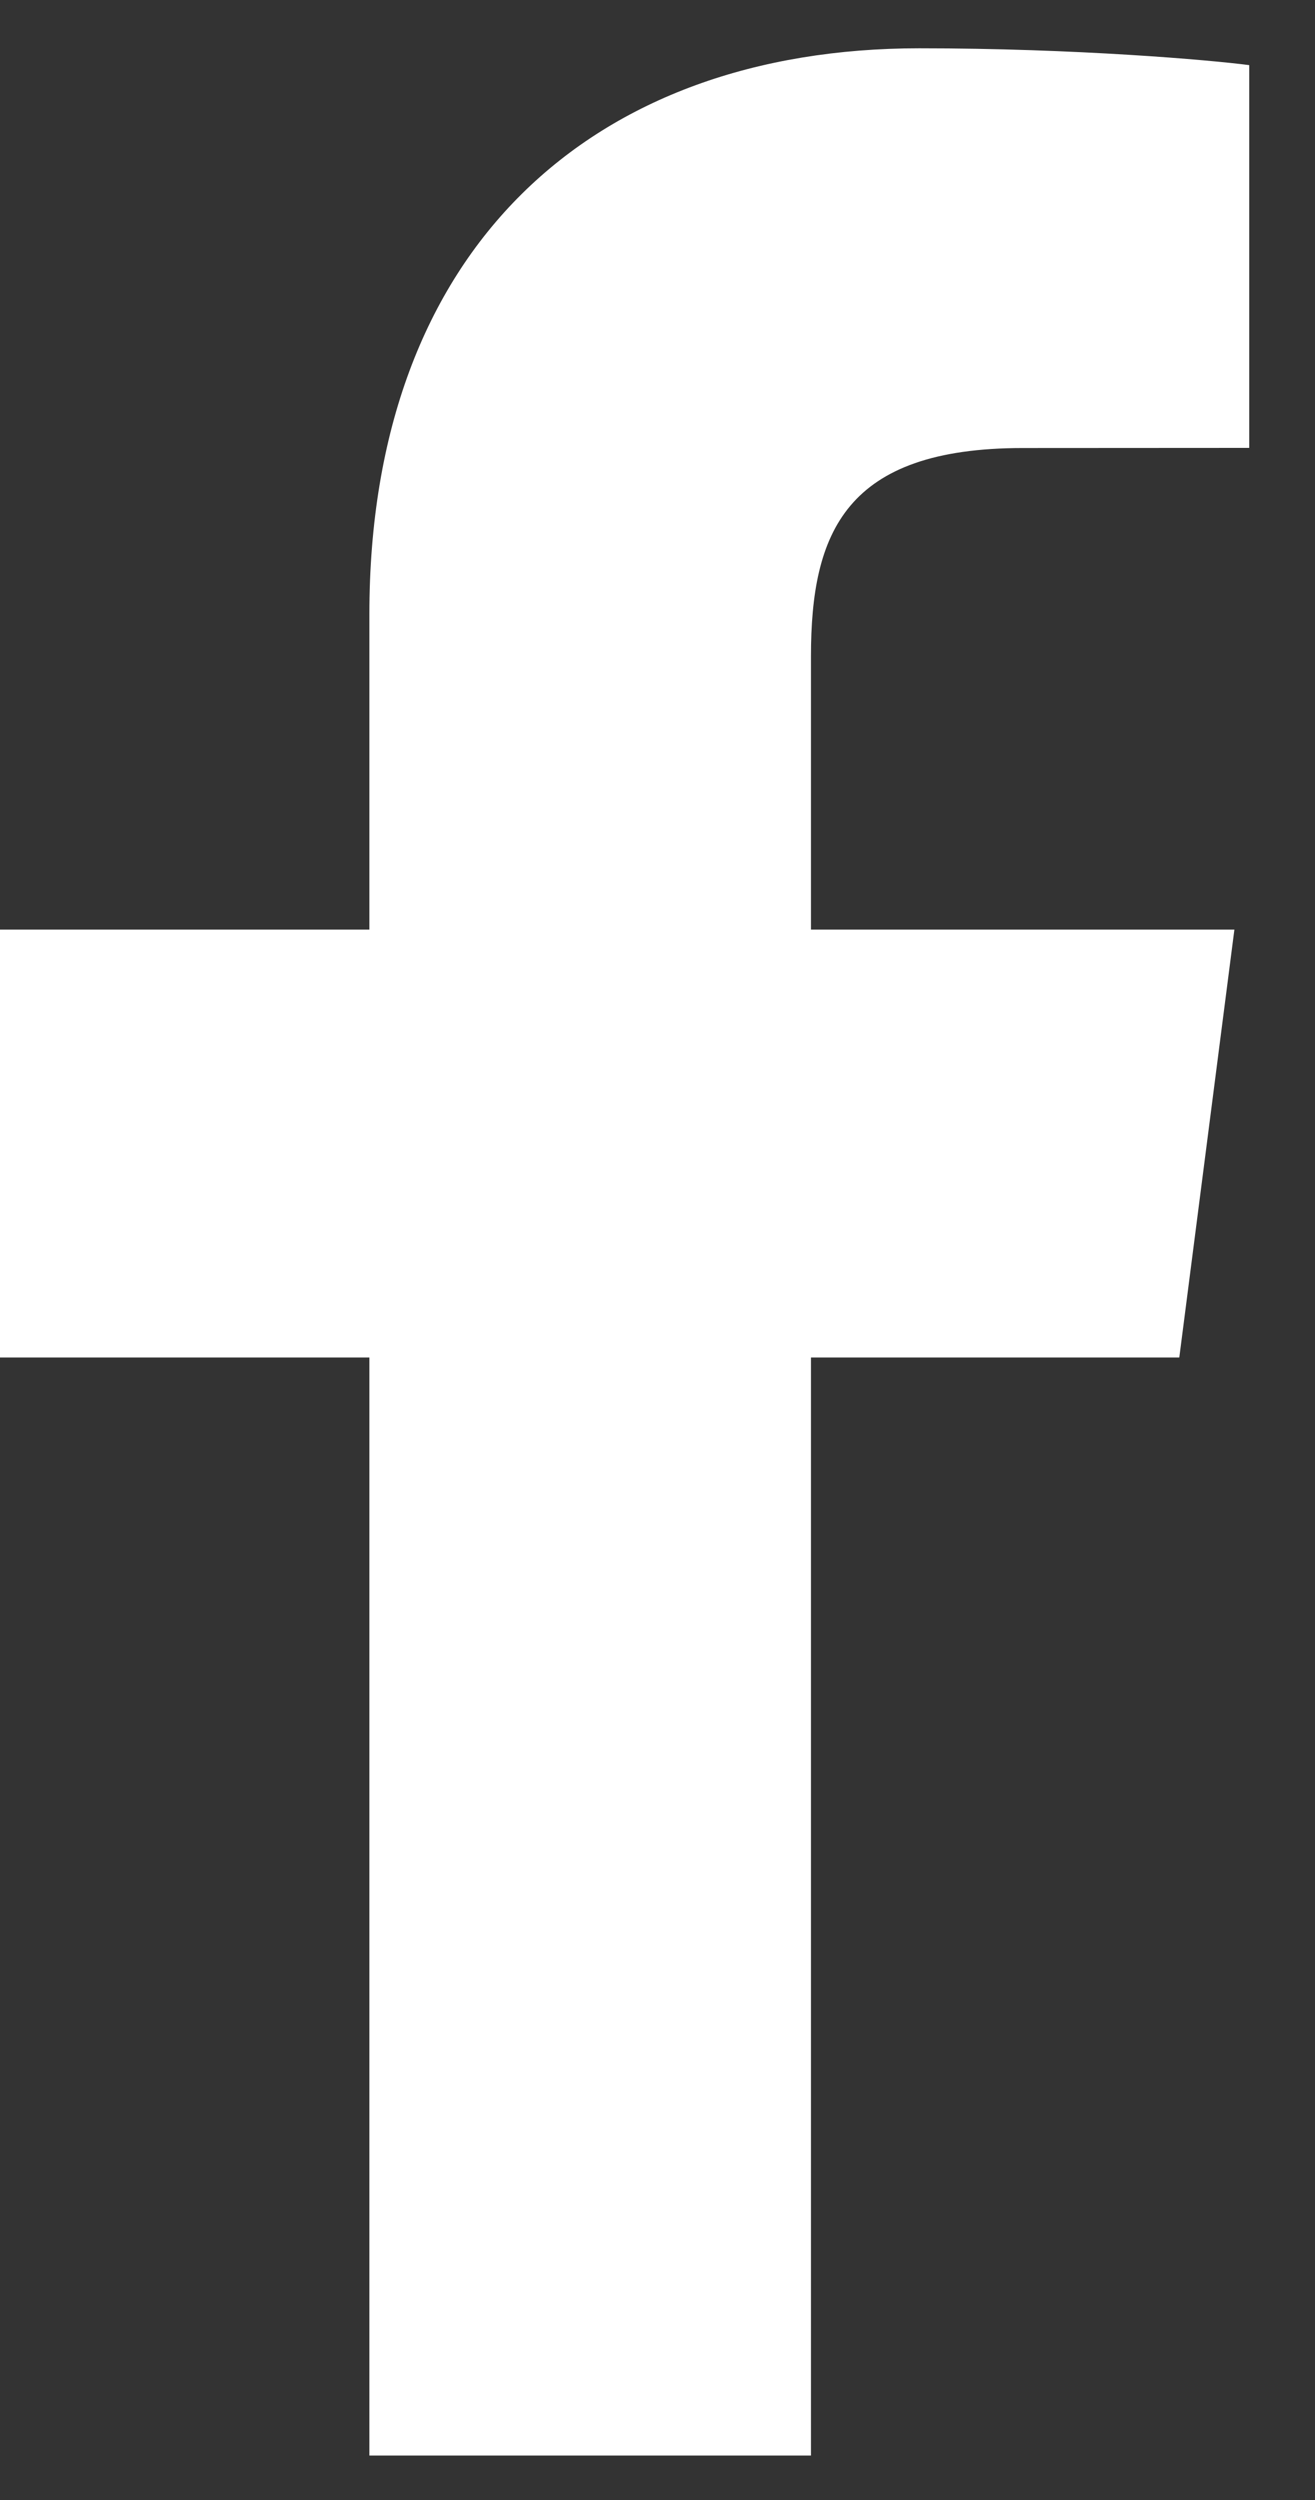 <svg width="10" height="19" viewBox="0 0 10 19" fill="none" xmlns="http://www.w3.org/2000/svg">
<rect x="0" y="0" width="10" height="19" fill="#333333" stroke="none"/>
<path d="M8.968 10.317L9.387 7.065H6.167V4.988C6.167 4.047 6.429 3.405 7.779 3.405L9.5 3.404V0.495C9.203 0.456 8.182 0.367 6.991 0.367C4.508 0.367 2.809 1.883 2.809 4.667V7.065H0V10.317H2.809V18.662H6.167V10.317H8.968Z" fill="white"/>
</svg>
